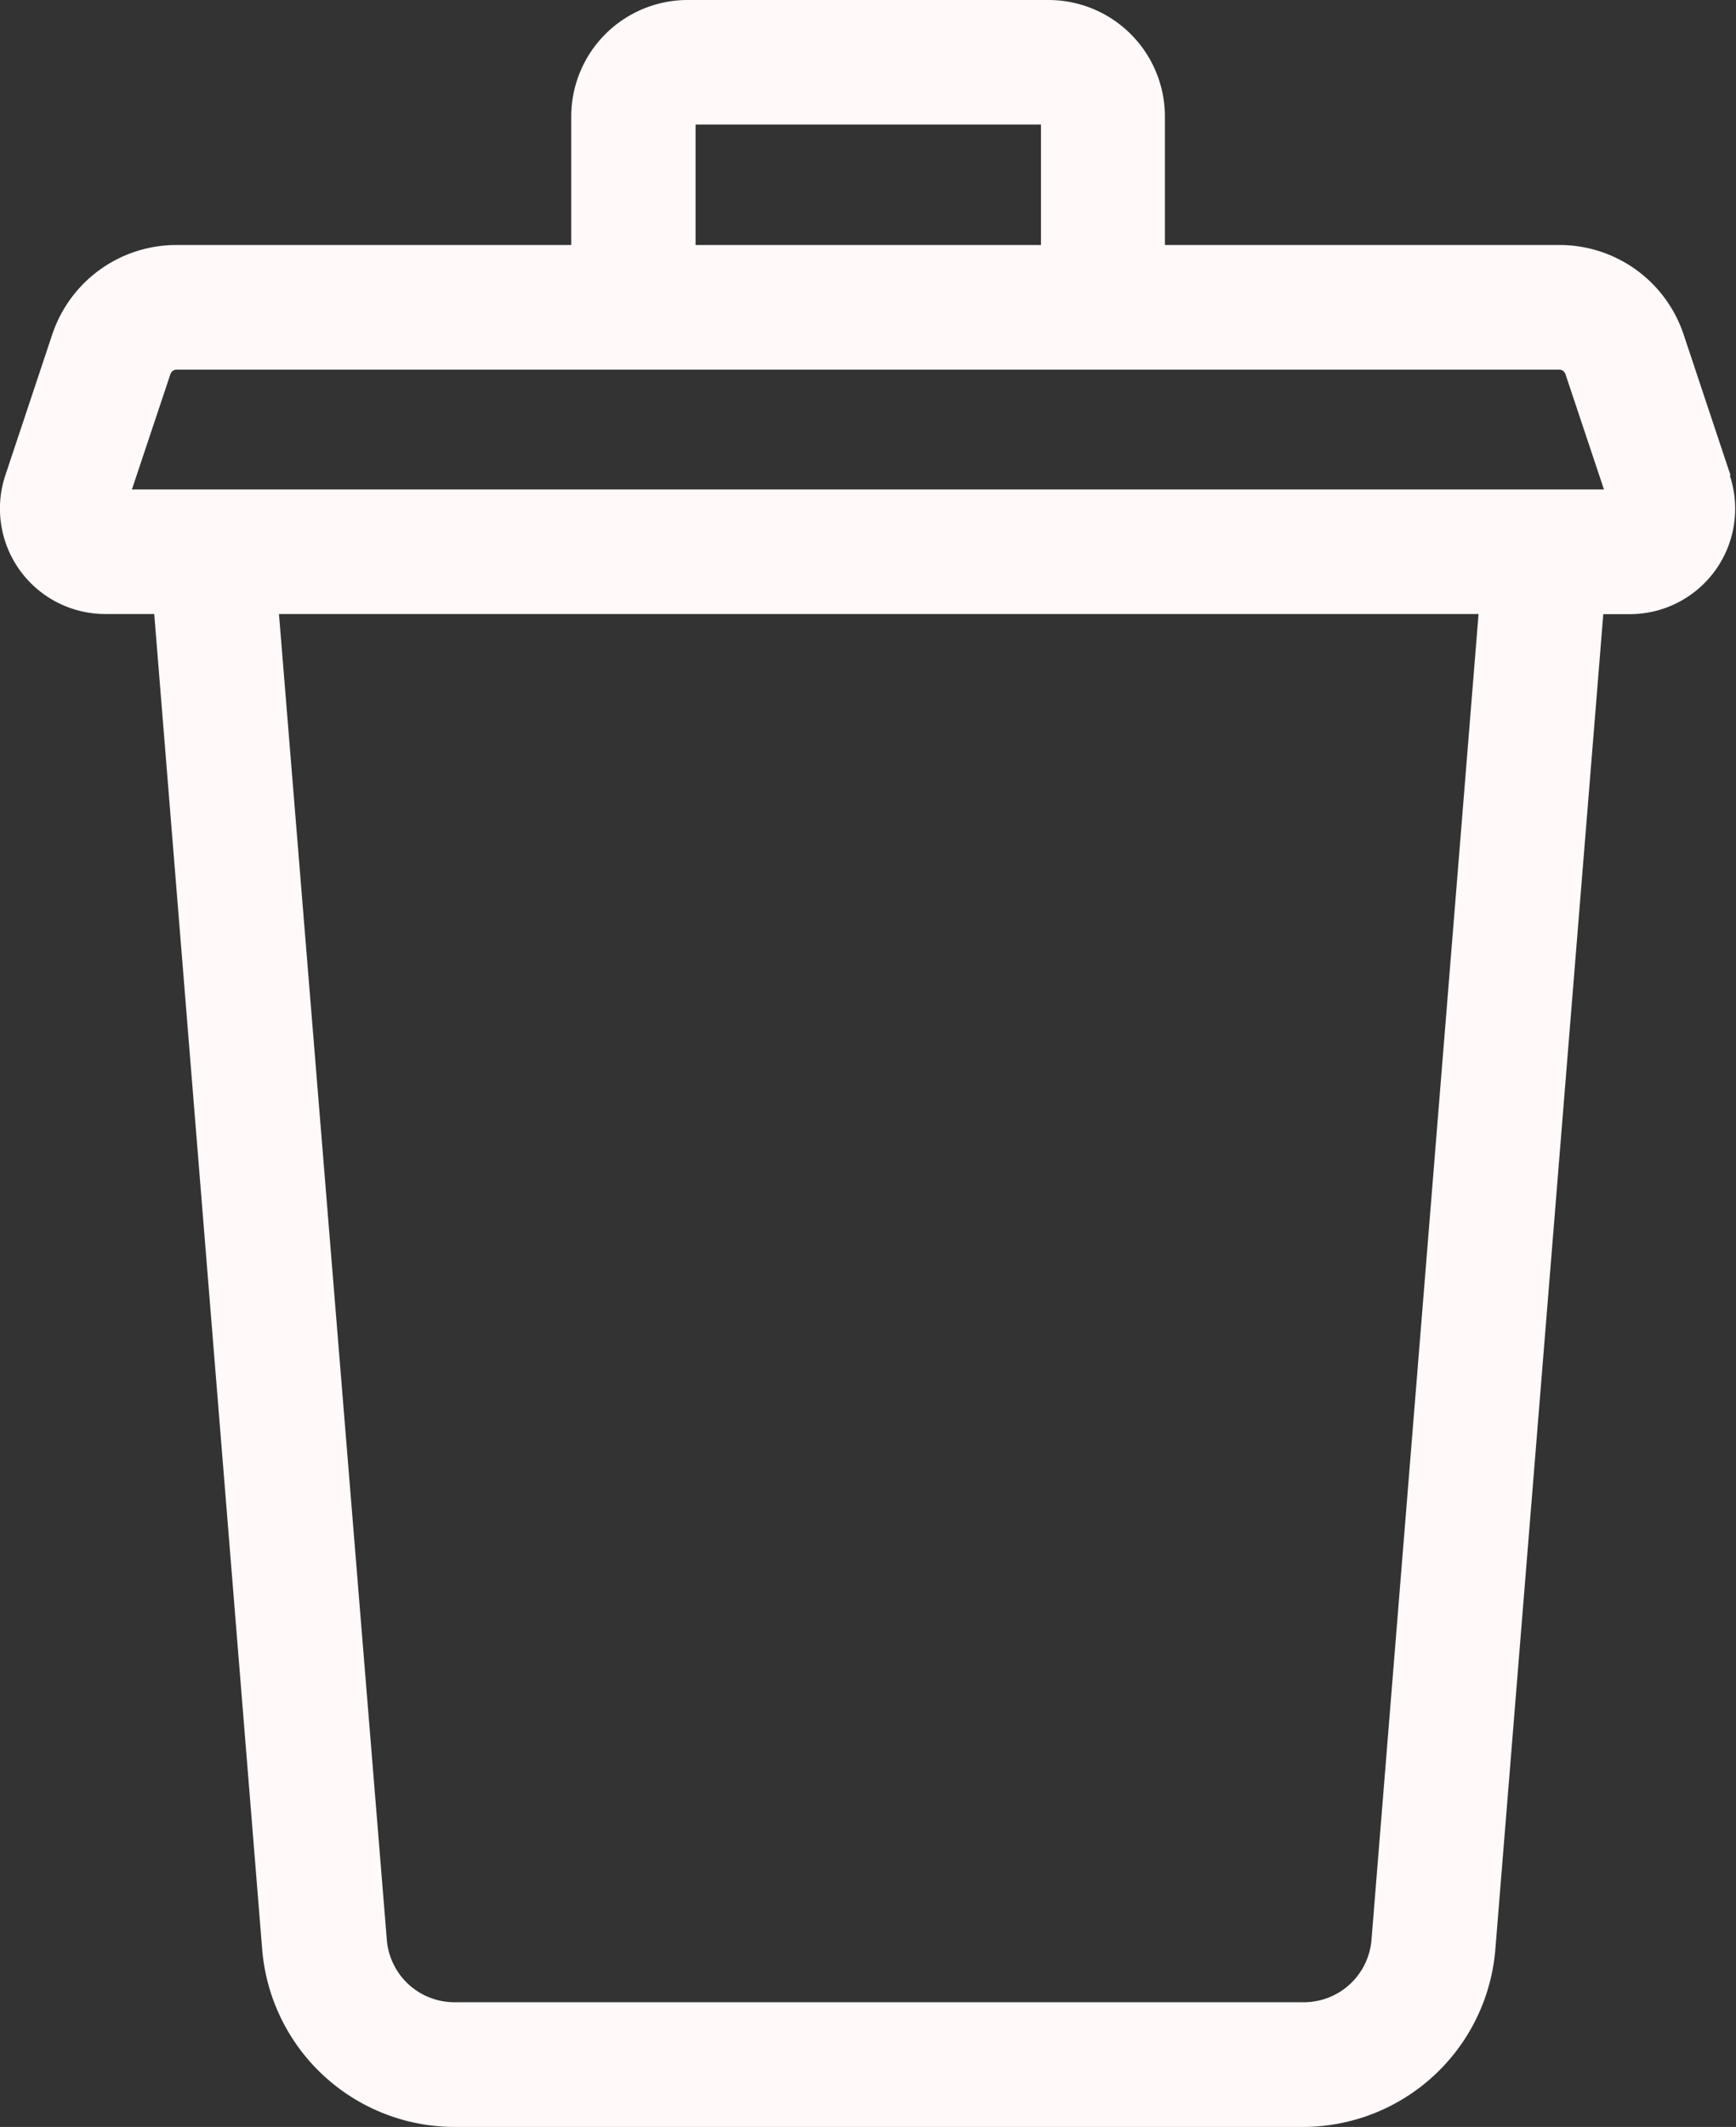 <svg xmlns="http://www.w3.org/2000/svg" width="13.068" height="16" viewBox="0 0 13.068 16">
  <rect x="0" y="0" width="13.068" height="16" fill="#333333" stroke="none"/>
  <g id="delete" transform="translate(25 183)">
    <path id="Caminho_11" data-name="Caminho 11" d="M13.027,3.576l-.353-1.059a.985.985,0,0,0-.936-.674H8.769V.876A.877.877,0,0,0,7.893,0H5.174A.877.877,0,0,0,4.3.876v.967H1.329a.985.985,0,0,0-.936.674L.04,3.576A.793.793,0,0,0,.792,4.619h.369l.813,10.05A1.454,1.454,0,0,0,3.415,16h6.4a1.454,1.454,0,0,0,1.441-1.33l.813-10.05h.2a.793.793,0,0,0,.752-1.044ZM5.236.937h2.6v.906h-2.6Zm5.088,13.657a.511.511,0,0,1-.506.468h-6.4a.511.511,0,0,1-.506-.468L2.1,4.619H11.13ZM.993,3.682l.29-.868a.049.049,0,0,1,.046-.033H11.738a.049.049,0,0,1,.046.033l.29.868Zm0,0" transform="translate(-25 -183)" fill="#fff9f9"/>
  </g>
</svg>
